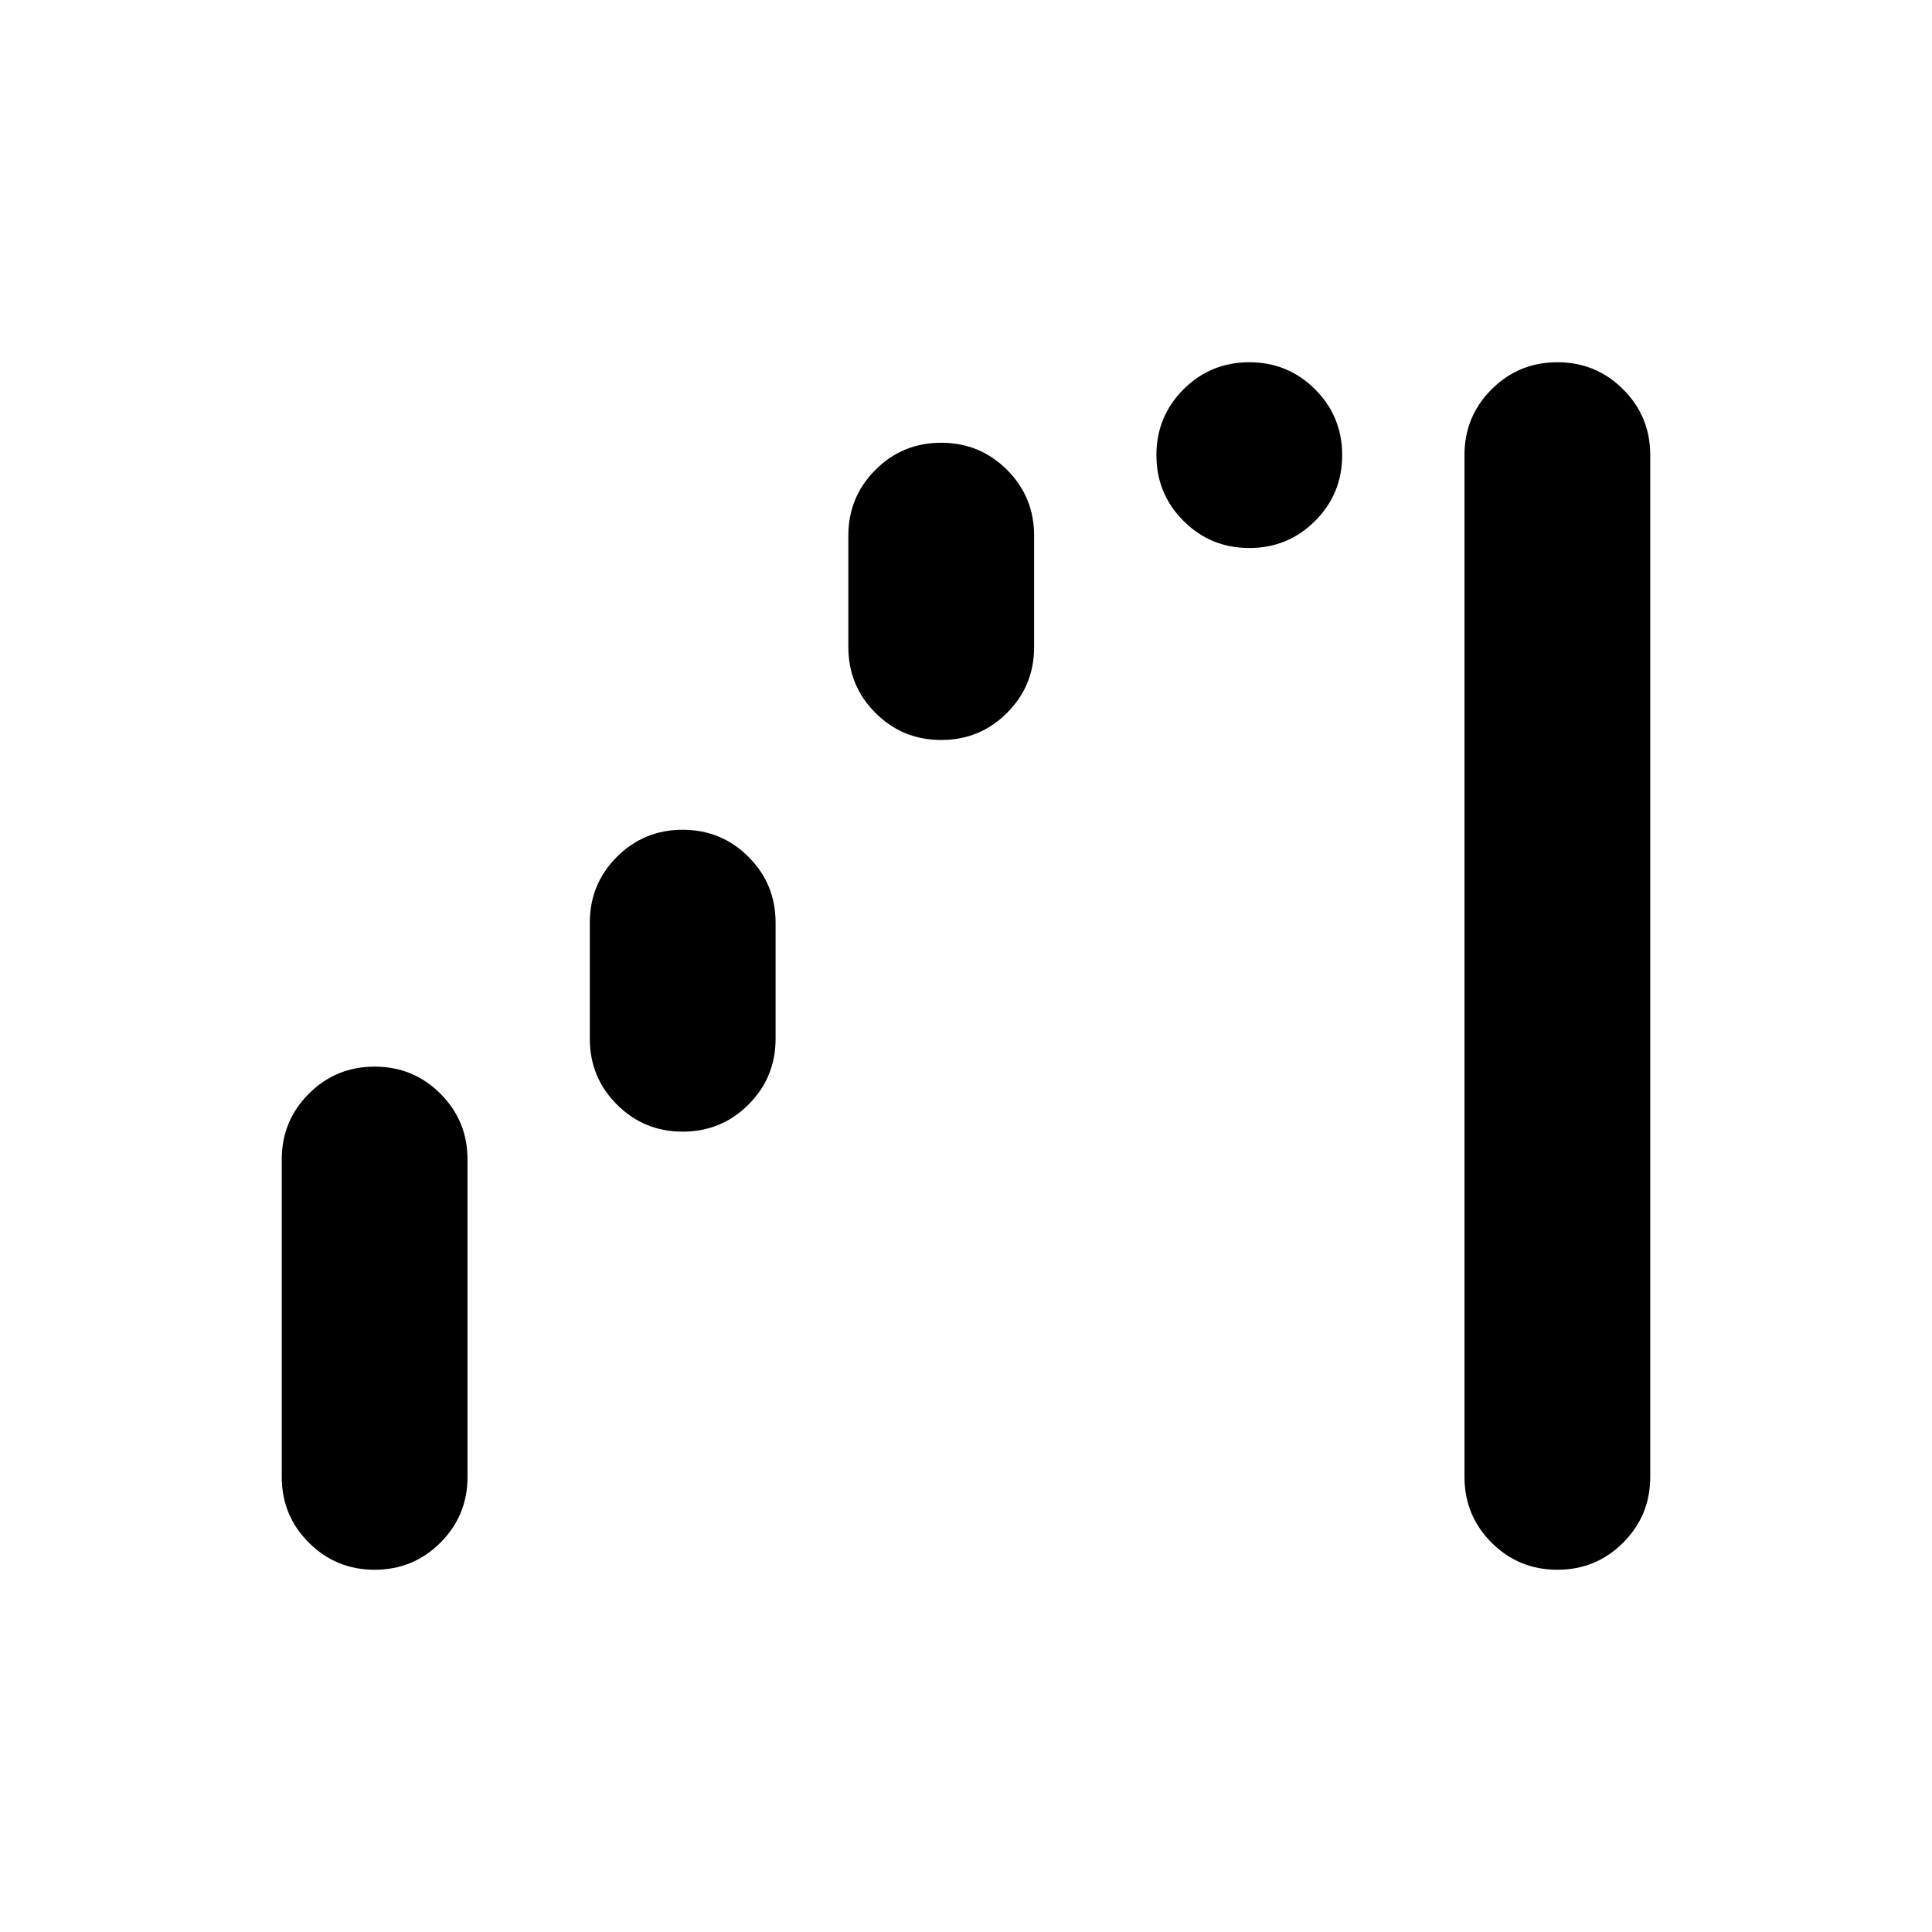 <svg xmlns="http://www.w3.org/2000/svg" height="24" viewBox="0 -960 960 960" width="24"><path d="M186.154-180.001q-19.23 0-32.691-13.462-13.462-13.461-13.462-32.691v-157.692q0-19.231 13.462-32.692 13.461-13.461 32.691-13.461 19.231 0 32.692 13.461 13.461 13.461 13.461 32.692v157.692q0 19.23-13.461 32.691-13.461 13.462-32.692 13.462Zm153.077-217.691q-19.231 0-32.692-13.461-13.461-13.462-13.461-32.692v-57.694q0-19.23 13.461-32.691 13.461-13.461 32.692-13.461 19.23 0 32.691 13.461 13.462 13.461 13.462 32.691v57.694q0 19.23-13.462 32.692-13.461 13.461-32.691 13.461Zm128.462-194.615q-19.23 0-32.692-13.461-13.461-13.462-13.461-32.692v-55.386q0-19.23 13.461-32.691 13.462-13.462 32.692-13.462t32.691 13.462q13.462 13.461 13.462 32.691v55.386q0 19.23-13.462 32.692-13.461 13.461-32.691 13.461Zm153.076-95.386q-19.23 0-32.691-13.461-13.462-13.461-13.462-32.692 0-19.23 13.462-32.691 13.461-13.462 32.691-13.462 19.231 0 32.692 13.462 13.461 13.461 13.461 32.691 0 19.231-13.461 32.692-13.461 13.461-32.692 13.461Zm153.077 507.692q-19.231 0-32.692-13.462-13.461-13.461-13.461-32.691v-507.692q0-19.23 13.461-32.691 13.461-13.462 32.692-13.462 19.23 0 32.691 13.462 13.462 13.461 13.462 32.691v507.692q0 19.23-13.462 32.691-13.461 13.462-32.691 13.462Z"/></svg>